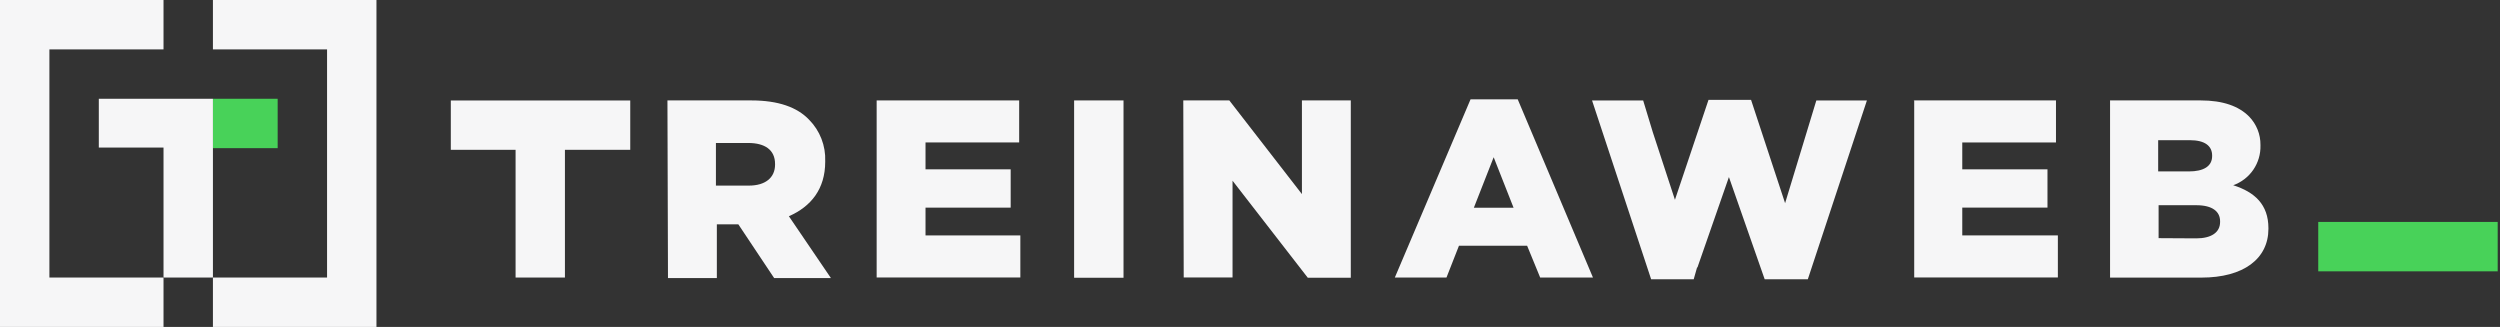 <svg width="130" height="17" viewBox="0 0 130 17" fill="none" xmlns="http://www.w3.org/2000/svg">
<rect x="0" y="0" width="130" height="17" fill="#333333" stroke="none"/>
<g clip-path="url(#clip0_31_7442)">
<path d="M8.503 2.568V0H2.569H0V2.568V14.432V17H2.569H8.503V14.432H2.569V2.568H8.503Z" fill="#F6F6F7"/>
<path d="M11.072 14.432V17H17.007H19.576V14.432V2.568V0H17.007H11.072V2.568H17.007V14.432H11.072Z" fill="#F6F6F7"/>
<path d="M14.438 5.136H11.072V7.704H14.438V5.136Z" fill="#48D259"/>
<path d="M5.138 5.136V7.673H8.503V14.432H11.072V5.136H5.138Z" fill="#F6F6F7"/>
<path d="M34.693 5.222H39.062C40.479 5.222 41.455 5.577 42.073 6.226C42.352 6.508 42.571 6.845 42.715 7.216C42.859 7.586 42.926 7.983 42.911 8.38V8.411C42.911 9.827 42.173 10.741 41.022 11.244L43.208 14.46H40.256L38.394 11.666H37.276V14.46H34.735L34.707 5.222H34.693ZM38.945 9.651C39.8 9.651 40.303 9.238 40.303 8.559V8.528C40.303 7.79 39.772 7.435 38.906 7.435H37.228V9.651H38.945Z" fill="#F6F6F7"/>
<path d="M45.586 5.222H52.997V7.407H48.127V8.805H52.555V10.797H48.127V12.242H53.058V14.429H45.586V5.222Z" fill="#F6F6F7"/>
<path d="M55.854 5.222H58.423V14.443H55.854V5.222Z" fill="#F6F6F7"/>
<path d="M61.531 5.222H63.924L67.7 10.093V5.222H70.241V14.443H68.005L64.092 9.397V14.429H61.553L61.531 5.222Z" fill="#F6F6F7"/>
<path d="M76.469 5.164H78.921L82.834 14.432H80.089L79.41 12.778H75.866L75.217 14.432H72.531L76.469 5.164ZM78.706 10.803L77.671 8.176L76.64 10.803H78.706Z" fill="#F6F6F7"/>
<path d="M99.5 5.222H106.911V7.408H102.038V8.805H106.469V10.797H102.038V12.242H107.009V14.429H99.539V5.208L99.5 5.222Z" fill="#F6F6F7"/>
<path d="M109.714 5.222H114.439C115.59 5.222 116.418 5.519 116.954 6.061C117.338 6.456 117.55 6.986 117.544 7.536V7.567C117.556 8.016 117.425 8.458 117.171 8.829C116.916 9.2 116.551 9.481 116.127 9.632C117.245 9.987 117.958 10.635 117.958 11.867V11.895C117.958 13.46 116.661 14.435 114.475 14.435H109.723V5.214L109.714 5.222ZM113.821 8.914C114.587 8.914 115.031 8.648 115.031 8.115V8.087C115.031 7.584 114.645 7.29 113.88 7.29H112.225V8.914H113.821ZM114.204 12.395C114.972 12.395 115.445 12.099 115.445 11.54V11.509C115.445 11.007 115.059 10.671 114.204 10.671H112.247V12.384L114.204 12.395Z" fill="#F6F6F7"/>
<path d="M129.88 11.54H120.549V14.108H129.88V11.54Z" fill="#48D259"/>
<path d="M32.773 5.225H29.376H23.442V7.79H26.81V14.432H29.376V7.79H32.773V5.225Z" fill="#F6F6F7"/>
<path d="M94.449 5.225L92.825 10.565L91.055 5.194H88.842L87.097 10.389L85.946 6.876L85.445 5.225H85.415H82.787L85.859 14.521H88.073L88.249 13.901H88.28V13.87L89.904 9.207L91.763 14.521H94.007L97.079 5.225H94.449Z" fill="#F6F6F7"/>
</g>
<defs>
<clipPath id="clip0_31_7442">
<rect width="129.88" height="17" fill="white"/>
</clipPath>
</defs>
</svg>
